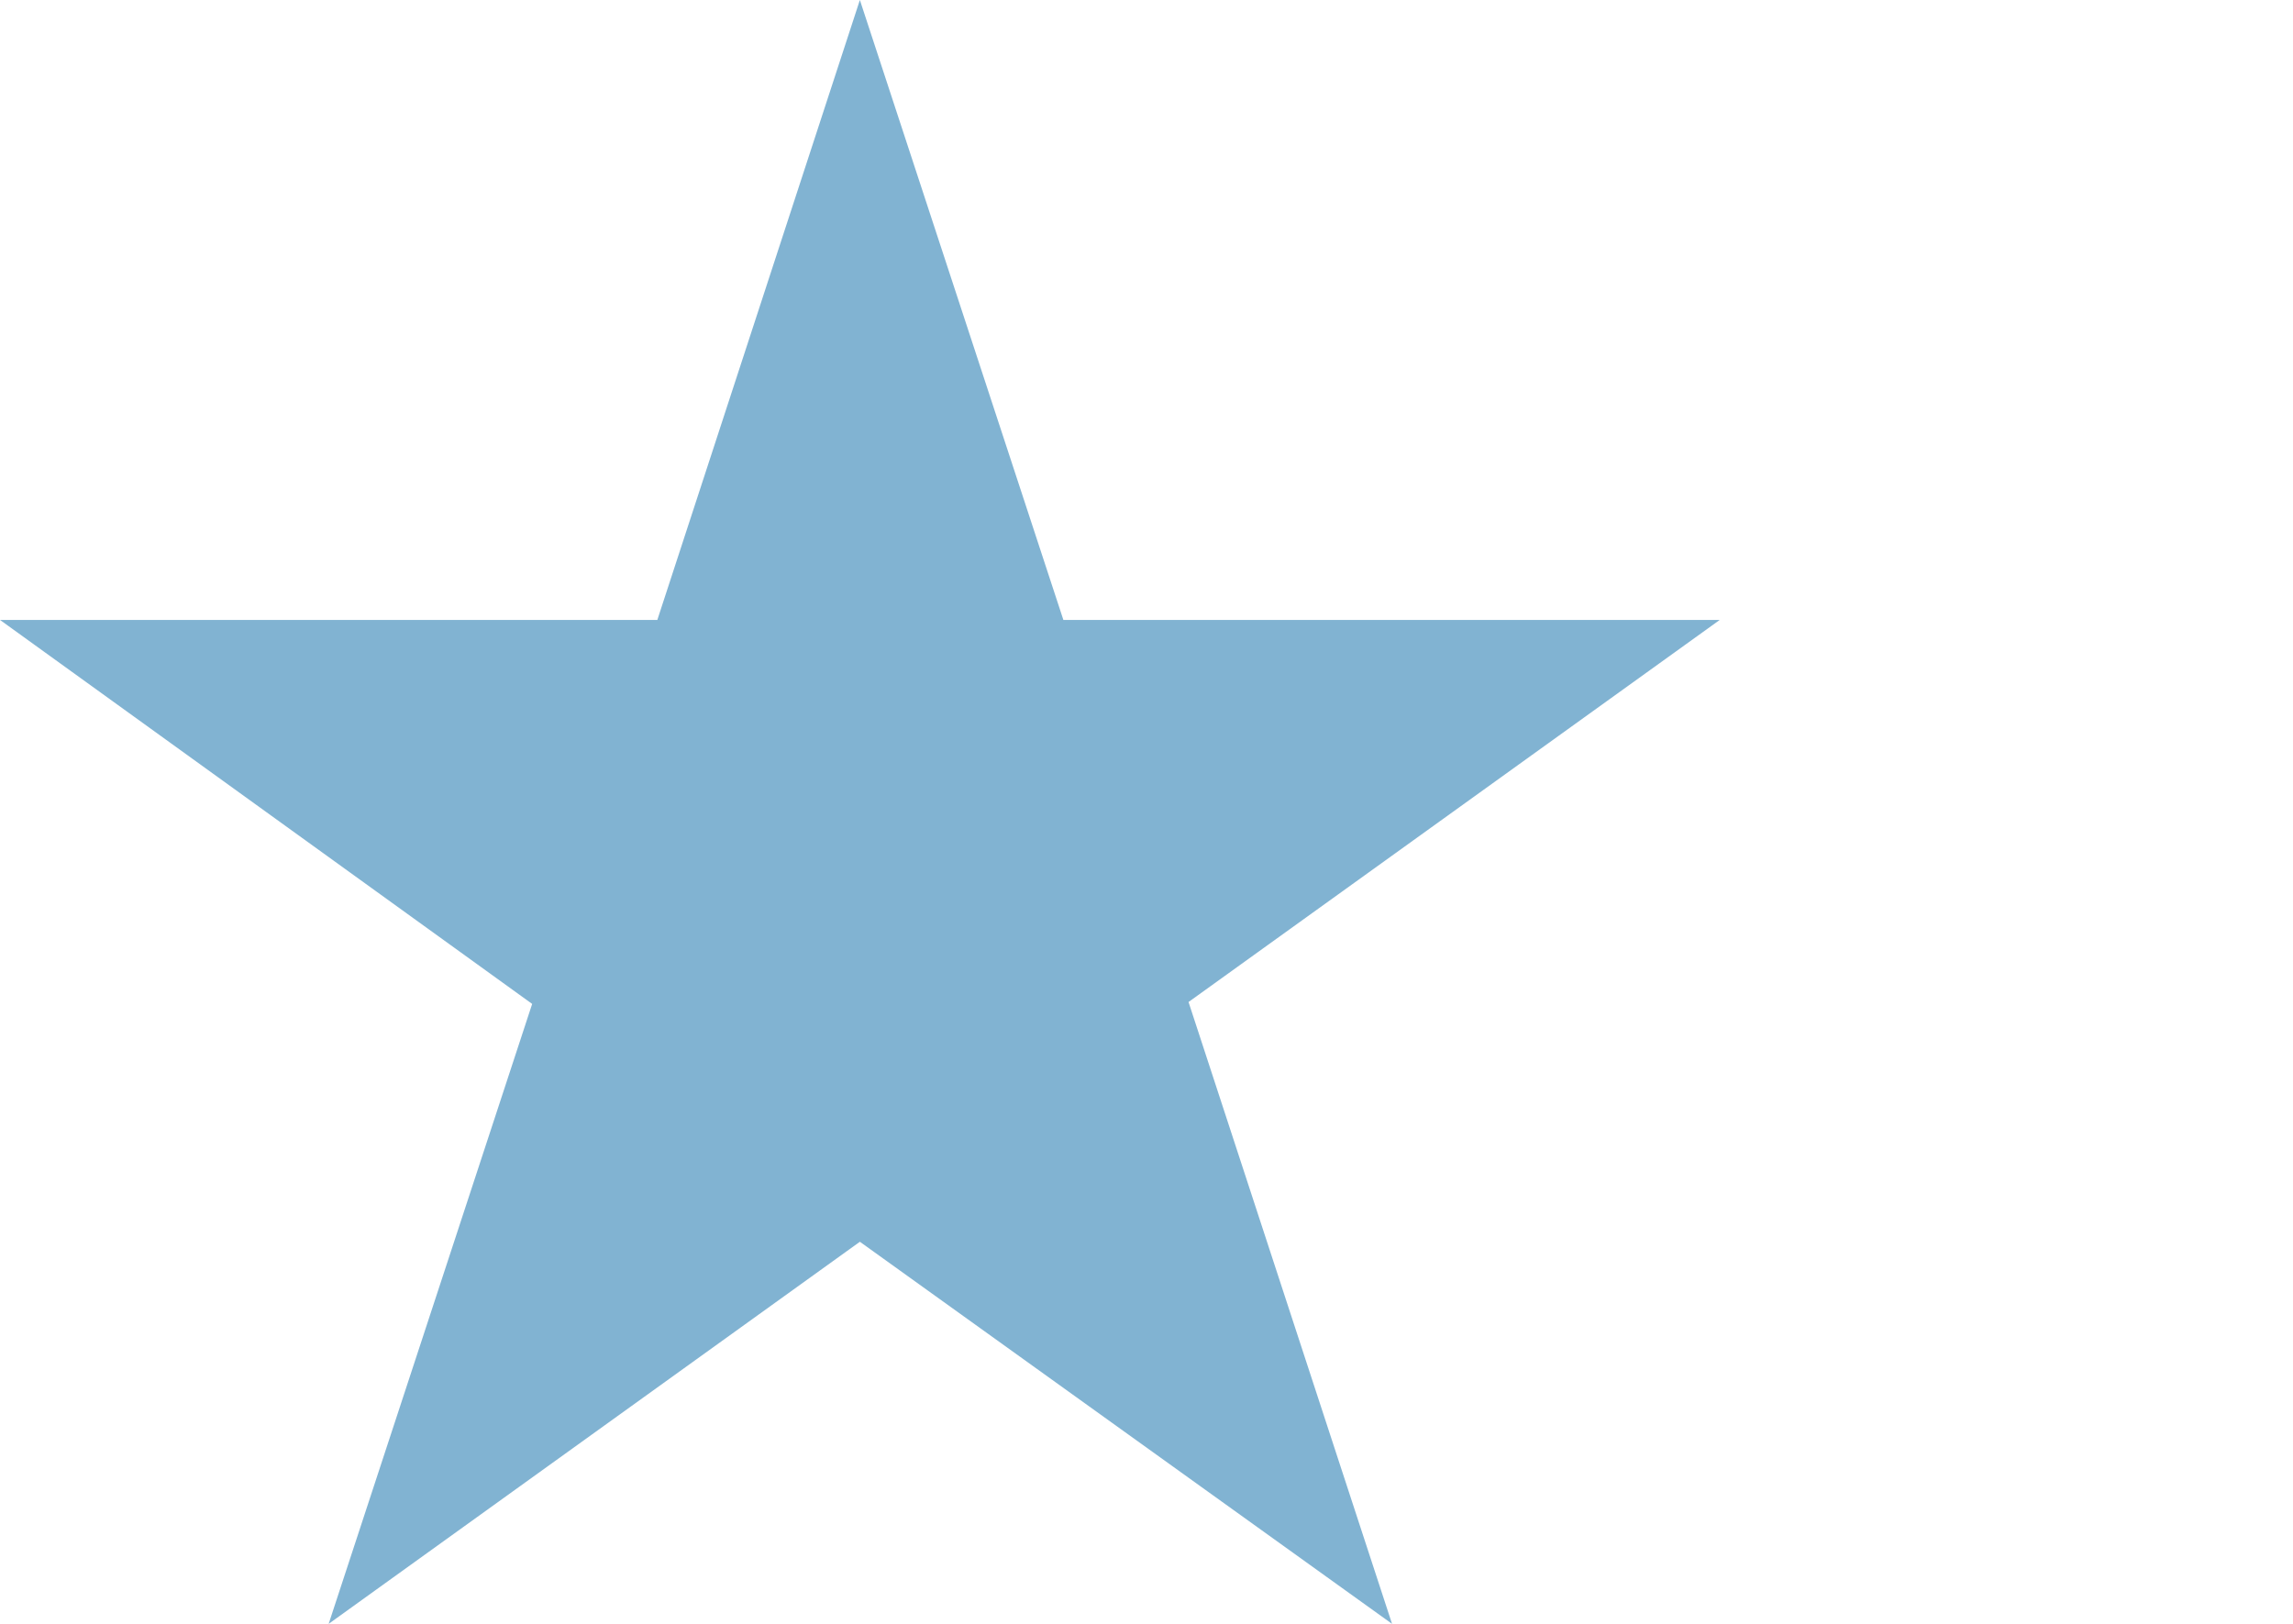 <svg xmlns="http://www.w3.org/2000/svg" width="24" height="17" viewBox="0 0 24 17"><title>star</title><path d="M9,0l2.13,6.49H18l-5.56,4L14.57,17,9,13,3.44,17l2.13-6.49L0,6.49H6.88Z" style="fill:#81b3d2"/></svg>
